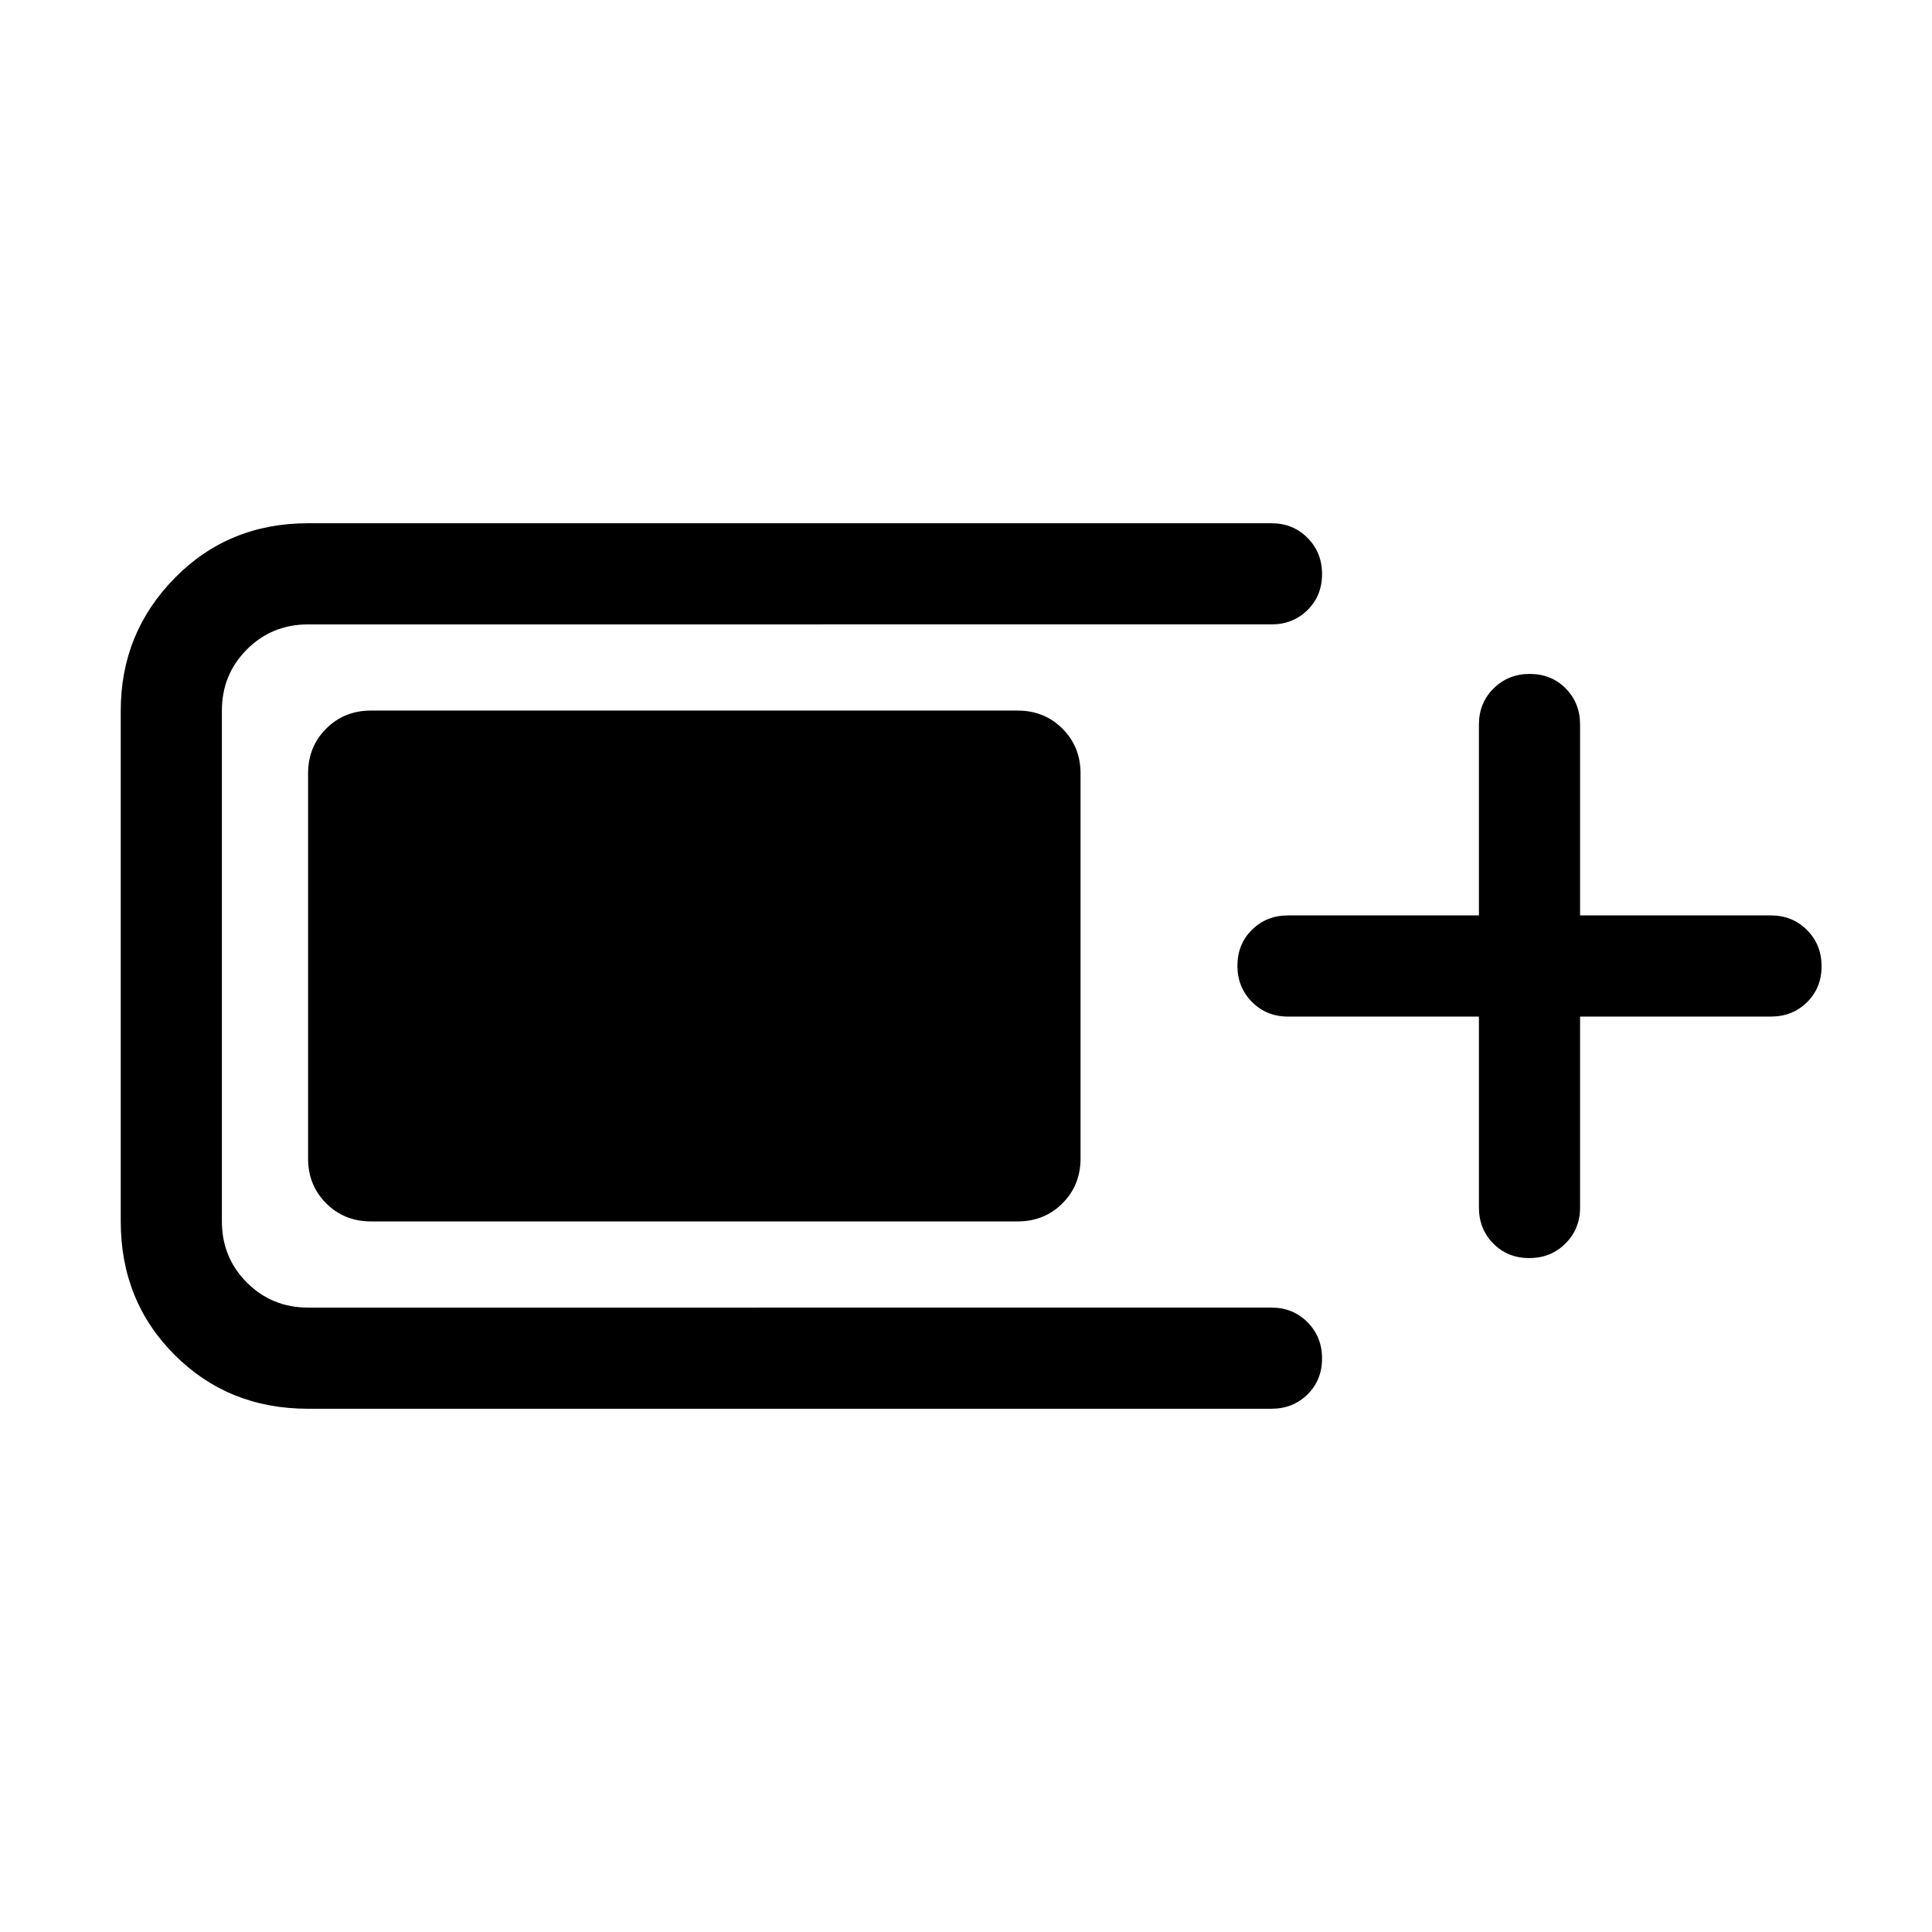 <svg xmlns="http://www.w3.org/2000/svg" height="40" viewBox="0 -960 960 960" width="40"><path d="M153.08-260q-39.56 0-66.32-26.76Q60-313.52 60-353.08v-253.84q0-38.53 26.76-65.8Q113.52-700 153.08-700H631.8q10.67 0 17.9 7.26 7.22 7.27 7.22 18 0 10.74-7.22 17.87-7.23 7.13-17.9 7.13H153.08q-17.95 0-30.39 12.43-12.43 12.43-12.43 30.39v253.84q0 17.95 12.43 30.39 12.44 12.43 30.39 12.43H631.8q10.67 0 17.9 7.27 7.22 7.26 7.22 18 0 10.73-7.22 17.86-7.23 7.13-17.9 7.13H153.08Zm0-124.36v-191.28q0-13.3 8.99-22.29 8.99-8.99 22.29-8.99h321.28q13.3 0 22.29 8.99 8.99 8.99 8.99 22.29v191.28q0 13.3-8.99 22.29-8.99 8.99-22.29 8.99H184.36q-13.3 0-22.29-8.99-8.99-8.99-8.99-22.29Zm581.79-70.51H640q-10.68 0-17.9-7.27-7.23-7.26-7.23-17.99 0-10.74 7.23-17.87 7.22-7.13 17.9-7.13h94.87V-600q0-10.68 7.27-17.9 7.26-7.23 17.99-7.23 10.74 0 17.87 7.23 7.13 7.22 7.13 17.9v94.87H880q10.68 0 17.9 7.27 7.23 7.26 7.23 17.99 0 10.74-7.23 17.87-7.22 7.13-17.9 7.13h-94.87V-360q0 10.68-7.27 17.9-7.26 7.23-17.99 7.23-10.74 0-17.87-7.23-7.13-7.22-7.13-17.9v-94.87Z"/></svg>